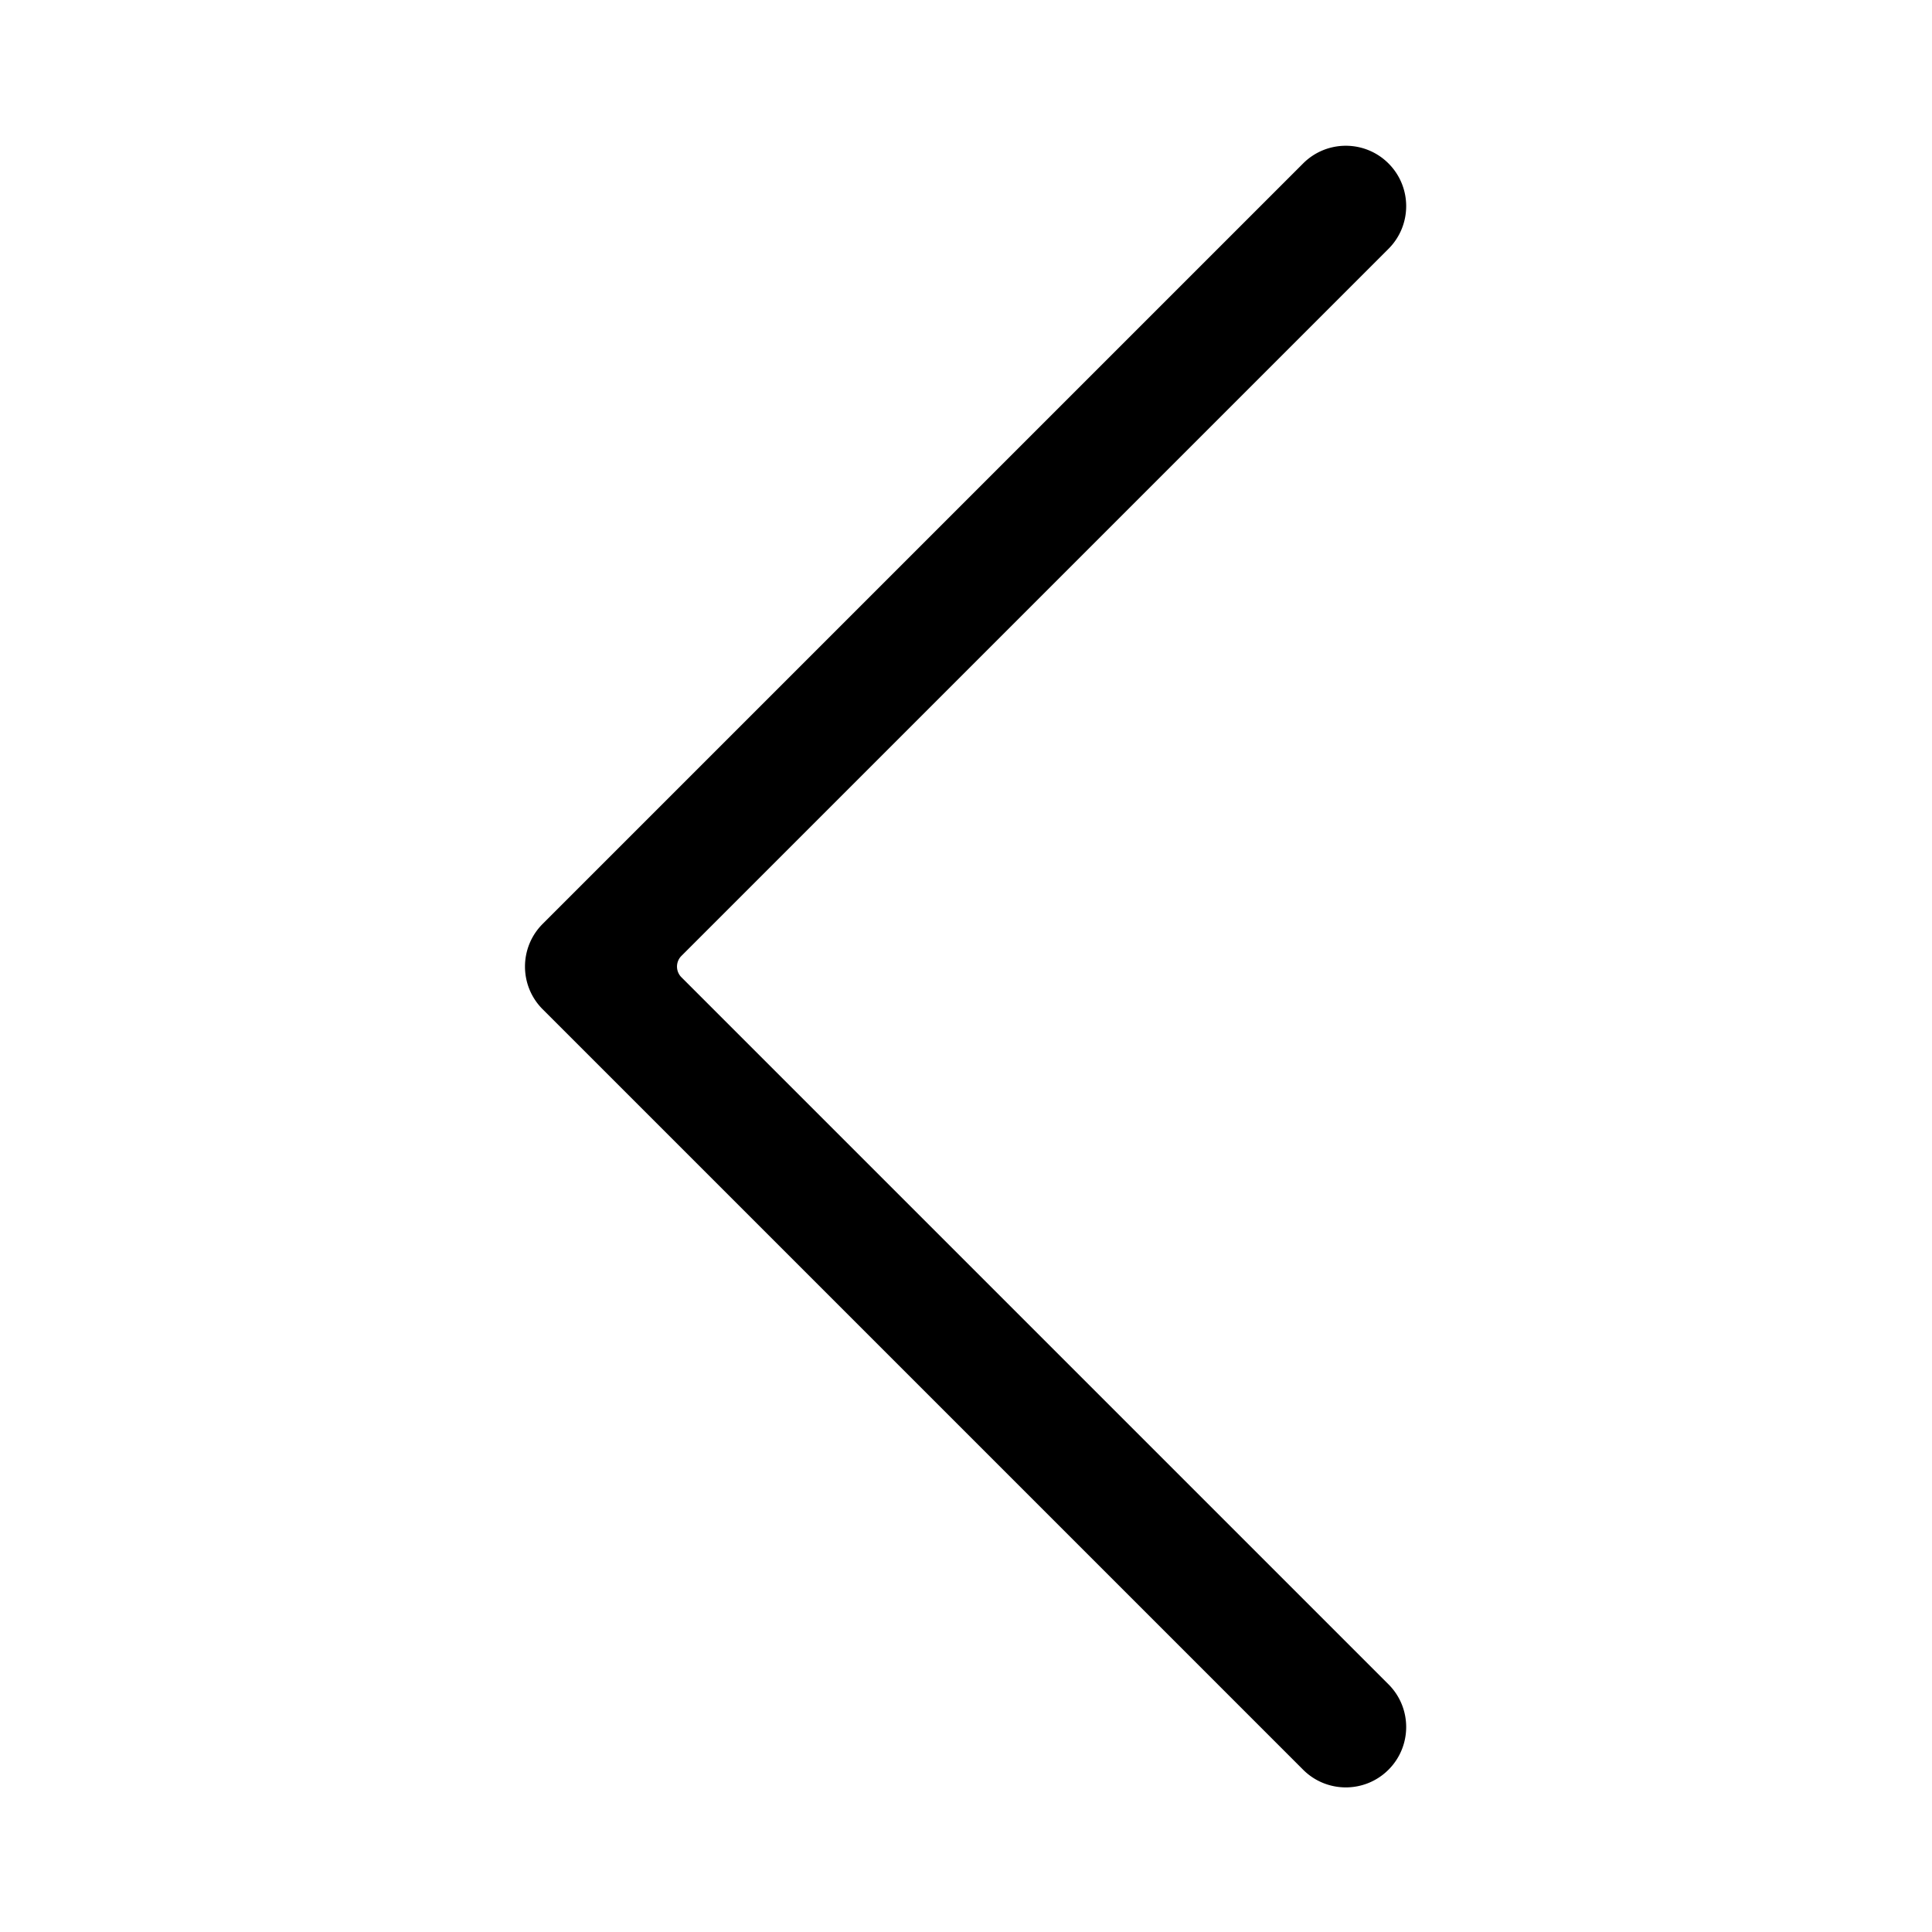 <?xml version="1.0" standalone="no"?><!DOCTYPE svg PUBLIC "-//W3C//DTD SVG 1.1//EN" "http://www.w3.org/Graphics/SVG/1.1/DTD/svg11.dtd"><svg t="1624759880619" class="icon" viewBox="0 0 1024 1024" version="1.1" xmlns="http://www.w3.org/2000/svg" p-id="4769" xmlns:xlink="http://www.w3.org/1999/xlink" width="200" height="200"><defs><style type="text/css"></style></defs><path d="M361.167 517.963l374.766 374.766c12.497 12.497 12.497 32.758 0 45.255s-32.758 12.497-45.255 0l-403.05-403.05c-12.497-12.498-12.497-32.759 0-45.256l403.05-403.05c12.497-12.497 32.758-12.497 45.255 0 12.497 12.496 12.497 32.757 0 45.254L361.167 506.65a8 8 0 0 0 0 11.314z" p-id="4770"></path></svg>
